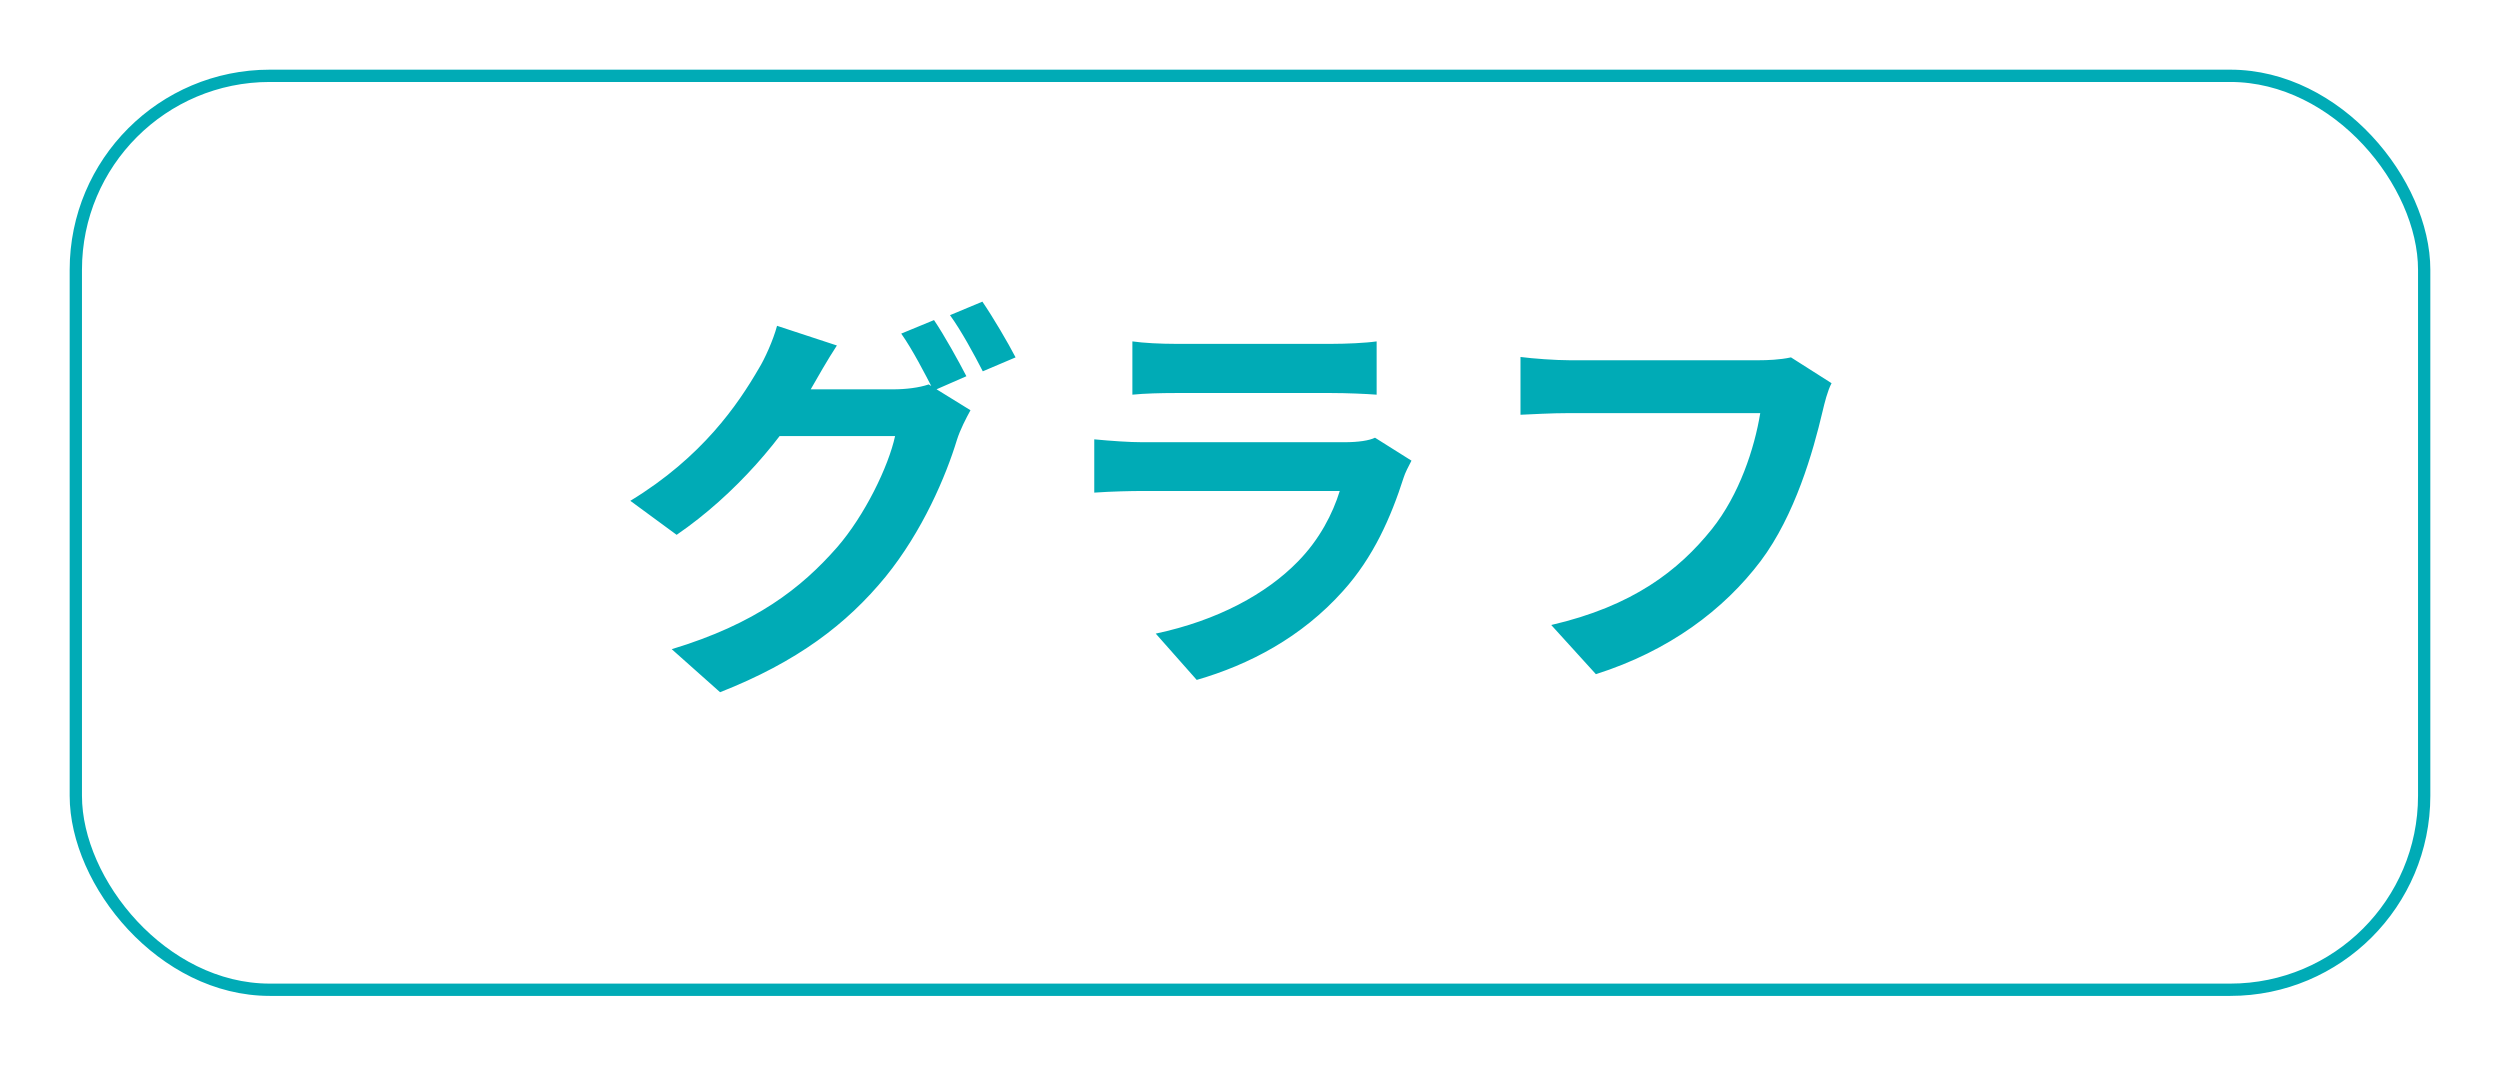 <svg width="61" height="26" viewBox="0 0 61 26" fill="none" xmlns="http://www.w3.org/2000/svg">
<g filter="url(#filter0_d_1016_10447)">
<rect x="2" y="1" width="57" height="22" rx="4.582" fill="white"/>
<rect x="1.85" y="0.85" width="57.3" height="22.3" rx="4.732" stroke="#00ABB6" stroke-width="0.3"/>
</g>
<path d="M22.79 7.81C23.04 8.18 23.39 8.81 23.58 9.18L22.78 9.53C22.57 9.12 22.26 8.52 21.99 8.14L22.79 7.81ZM23.97 7.36C24.23 7.74 24.6 8.37 24.78 8.72L23.98 9.06C23.77 8.65 23.45 8.06 23.18 7.69L23.97 7.36ZM23.68 10.01C23.57 10.21 23.43 10.48 23.35 10.73C23.08 11.62 22.51 12.96 21.61 14.07C20.66 15.23 19.45 16.15 17.57 16.89L16.39 15.84C18.44 15.22 19.55 14.35 20.42 13.36C21.1 12.58 21.68 11.38 21.84 10.64H18.47L18.93 9.5C19.38 9.5 21.47 9.5 21.79 9.5C22.1 9.5 22.43 9.46 22.66 9.38L23.68 10.01ZM20.42 8.43C20.19 8.78 19.93 9.24 19.81 9.45C19.14 10.66 17.94 12.07 16.51 13.05L15.38 12.22C17.14 11.15 18.01 9.86 18.51 9C18.66 8.76 18.87 8.29 18.96 7.95L20.42 8.43ZM27.63 8.33C27.9 8.37 28.33 8.39 28.67 8.39C29.3 8.39 31.93 8.39 32.51 8.39C32.83 8.39 33.32 8.37 33.59 8.33V9.63C33.33 9.61 32.86 9.59 32.49 9.59C31.94 9.59 29.26 9.59 28.67 9.59C28.34 9.59 27.92 9.6 27.63 9.63V8.33ZM34.44 11.24C34.37 11.37 34.28 11.55 34.25 11.65C33.94 12.62 33.51 13.6 32.77 14.42C31.76 15.55 30.48 16.22 29.2 16.59L28.2 15.46C29.71 15.14 30.9 14.49 31.67 13.7C32.2 13.16 32.52 12.53 32.69 11.98C32.19 11.98 28.76 11.98 27.87 11.98C27.62 11.98 27.12 11.99 26.7 12.02V10.72C27.13 10.76 27.55 10.79 27.87 10.79C28.55 10.79 32.13 10.79 32.81 10.79C33.14 10.79 33.41 10.75 33.55 10.68L34.44 11.24ZM44.69 9.35C44.59 9.54 44.52 9.83 44.47 10.04C44.24 11.02 43.8 12.57 42.96 13.69C42.06 14.88 40.73 15.88 38.94 16.45L37.85 15.25C39.84 14.79 40.96 13.92 41.77 12.91C42.44 12.07 42.81 10.94 42.95 10.08C42.34 10.08 39.04 10.08 38.29 10.08C37.83 10.08 37.36 10.11 37.1 10.12V8.71C37.4 8.75 37.96 8.79 38.29 8.79C39.04 8.79 42.36 8.79 42.92 8.79C43.11 8.79 43.43 8.78 43.7 8.72L44.69 9.35Z" fill="#00ABB6"/>
<defs>
<filter id="filter0_d_1016_10447" x="0.7" y="0.7" width="59.6" height="24.6" filterUnits="userSpaceOnUse" color-interpolation-filters="sRGB">
<feFlood flood-opacity="0" result="BackgroundImageFix"/>
<feColorMatrix in="SourceAlpha" type="matrix" values="0 0 0 0 0 0 0 0 0 0 0 0 0 0 0 0 0 0 127 0" result="hardAlpha"/>
<feOffset dy="1"/>
<feGaussianBlur stdDeviation="0.5"/>
<feComposite in2="hardAlpha" operator="out"/>
<feColorMatrix type="matrix" values="0 0 0 0 0 0 0 0 0 0 0 0 0 0 0 0 0 0 0.25 0"/>
<feBlend mode="normal" in2="BackgroundImageFix" result="effect1_dropShadow_1016_10447"/>
<feBlend mode="normal" in="SourceGraphic" in2="effect1_dropShadow_1016_10447" result="shape"/>
</filter>
</defs>
</svg>
